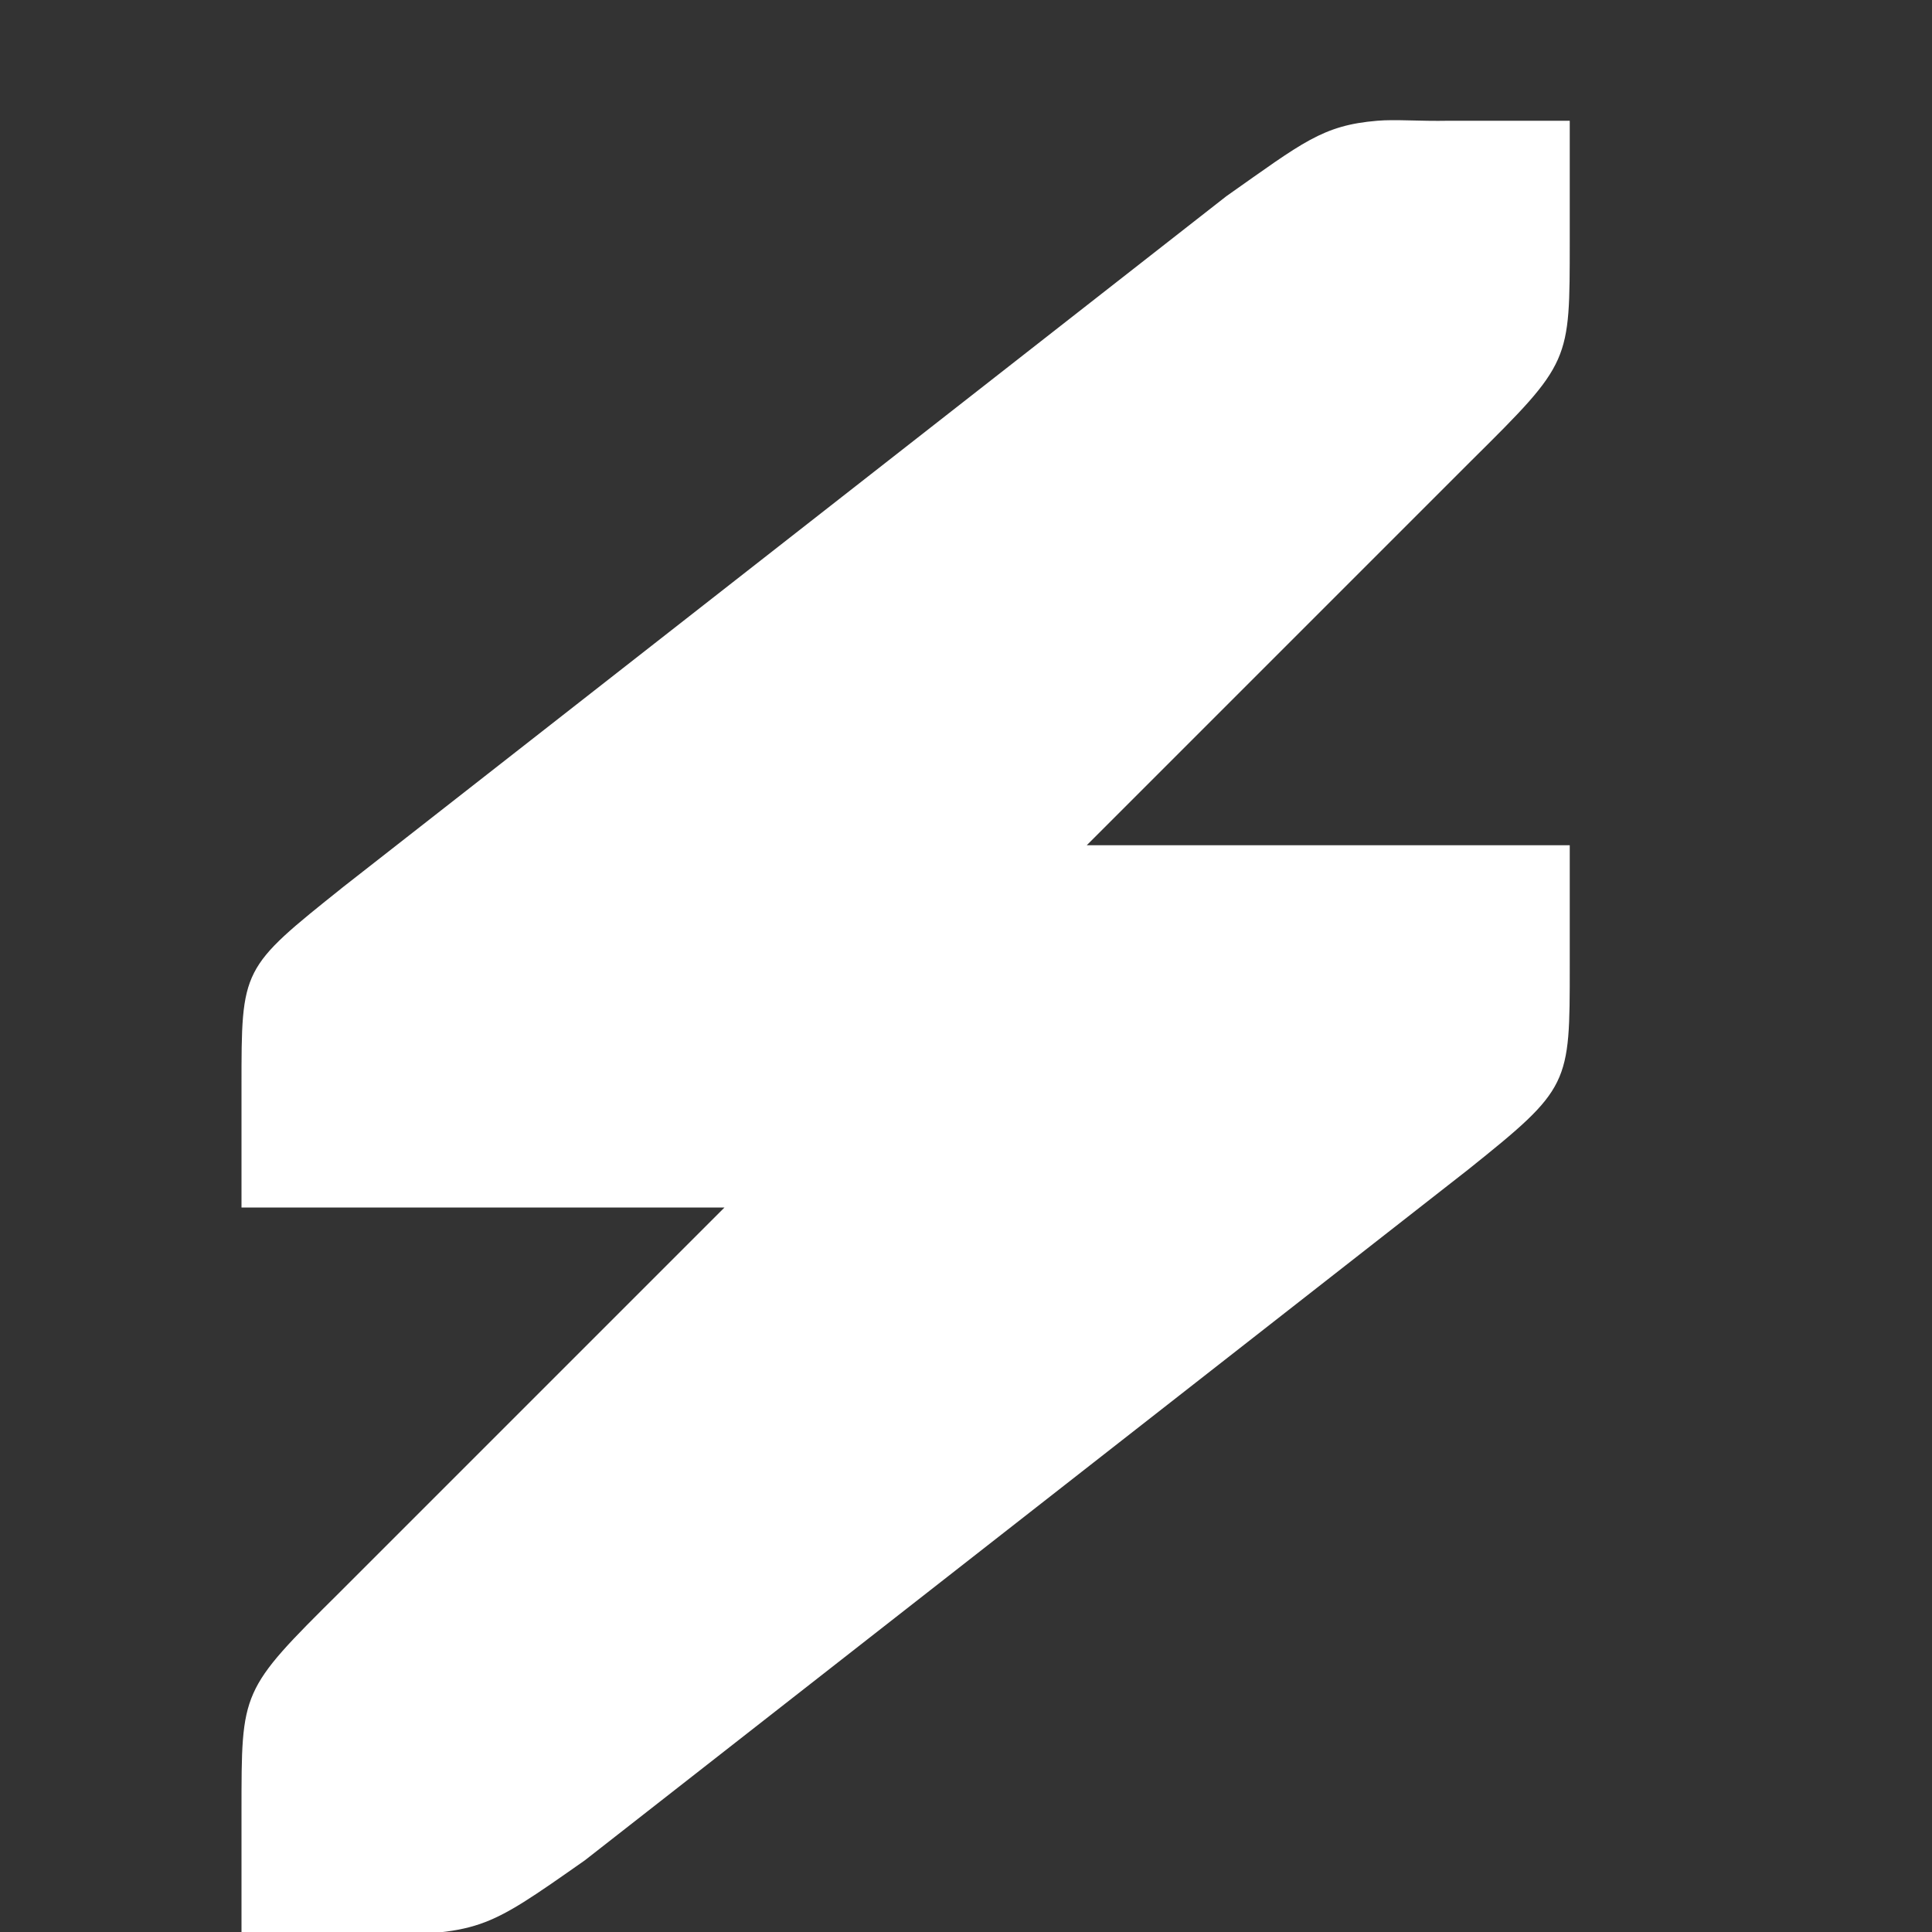 <?xml version="1.0" encoding="UTF-8" standalone="no"?>
<!-- Created with Inkscape (http://www.inkscape.org/) -->

<svg
   xmlns:dc="http://purl.org/dc/elements/1.1/"
   xmlns:cc="http://creativecommons.org/ns#"
   xmlns:rdf="http://www.w3.org/1999/02/22-rdf-syntax-ns#"
   xmlns:svg="http://www.w3.org/2000/svg"
   xmlns="http://www.w3.org/2000/svg"
   xmlns:sodipodi="http://sodipodi.sourceforge.net/DTD/sodipodi-0.dtd"
   xmlns:inkscape="http://www.inkscape.org/namespaces/inkscape"
   id="svg7384"
   version="1.1"
   inkscape:version="0.48.3.1 r9886"
   height="16"
   sodipodi:docname="voltage.svg"
   width="16">
  <rect width="100%" height="100%" fill="#333333" stroke="none"/>
  <sodipodi:namedview
     inkscape:object-paths="true"
     inkscape:cy="8.2822539"
     inkscape:current-layer="svg7384"
     inkscape:window-width="1680"
     pagecolor="#555753"
     showborder="false"
     showguides="true"
     inkscape:snap-nodes="false"
     objecttolerance="10"
     showgrid="true"
     inkscape:object-nodes="true"
     inkscape:pageshadow="2"
     inkscape:guide-bbox="true"
     inkscape:window-x="0"
     inkscape:snap-bbox="true"
     bordercolor="#666666"
     id="namedview88"
     inkscape:window-maximized="1"
     inkscape:snap-global="false"
     inkscape:window-y="27"
     gridtolerance="10"
     inkscape:zoom="68.593502"
     inkscape:window-height="991"
     borderopacity="1"
     guidetolerance="10"
     inkscape:snap-bbox-midpoints="false"
     inkscape:cx="6.2925429"
     inkscape:bbox-paths="false"
     inkscape:snap-grids="true"
     inkscape:pageopacity="1"
     inkscape:snap-to-guides="true">
    <inkscape:grid
       visible="true"
       spacingx="1px"
       type="xygrid"
       spacingy="1px"
       id="grid4866"
       empspacing="2"
       enabled="true"
       snapvisiblegridlinesonly="true" />
  </sodipodi:namedview>
  <title
     id="title9167">Gnome Symbolic Icon Theme</title>
  <defs
     id="defs7386" />
  <g
     transform="translate(-261,-277)"
     inkscape:groupmode="layer"
     id="layer9"
     inkscape:label="status"
     style="display:inline" />
  <g
     transform="translate(-261,-277)"
     inkscape:groupmode="layer"
     id="layer10"
     inkscape:label="devices" />
  <g
     transform="translate(-261,-277)"
     inkscape:groupmode="layer"
     id="layer11"
     inkscape:label="apps" />
  <g
     transform="translate(-261,-277)"
     inkscape:groupmode="layer"
     id="layer12"
     inkscape:label="actions" />
  <g
     transform="translate(-261,-277)"
     inkscape:groupmode="layer"
     id="layer13"
     inkscape:label="places" />
  <g
     transform="translate(-261,-277)"
     inkscape:groupmode="layer"
     id="layer14"
     inkscape:label="mimetypes" />
  <g
     transform="translate(-261,-277)"
     inkscape:groupmode="layer"
     id="layer15"
     inkscape:label="emblems"
     style="display:inline" />
  <g
     transform="translate(-261,-277)"
     inkscape:groupmode="layer"
     id="g4953"
     inkscape:label="categories"
     style="display:inline" />
  <path
     style="fill:#FFFFFF;fill-opacity:1;stroke:none"
     d="m 11.406,1 c -0.455,0.038 -0.616,0.179 -1.25,0.625 L 2.844,7.344 C 1.996,8.022 2,8.014 2,9 l 0,1 4,0 -3.188,3.188 C 1.989,14.004 2.001,13.999 2,15 l 0,1 1,0.031 c 0.986,-0.02 0.998,-0.031 1.844,-0.625 L 12.156,9.688 C 13.004,9.009 13,8.986 13,8 L 13,7 9,7 12.188,3.812 C 13.011,2.996 12.999,3.001 13,2 l 0,-1 -1,0 c -0.247,0.005 -0.442,-0.013 -0.594,0 z"
     id="path3898"
     inkscape:connector-curvature="0"
     sodipodi:nodetypes="sccsccccccccsccccccs" />
</svg>
